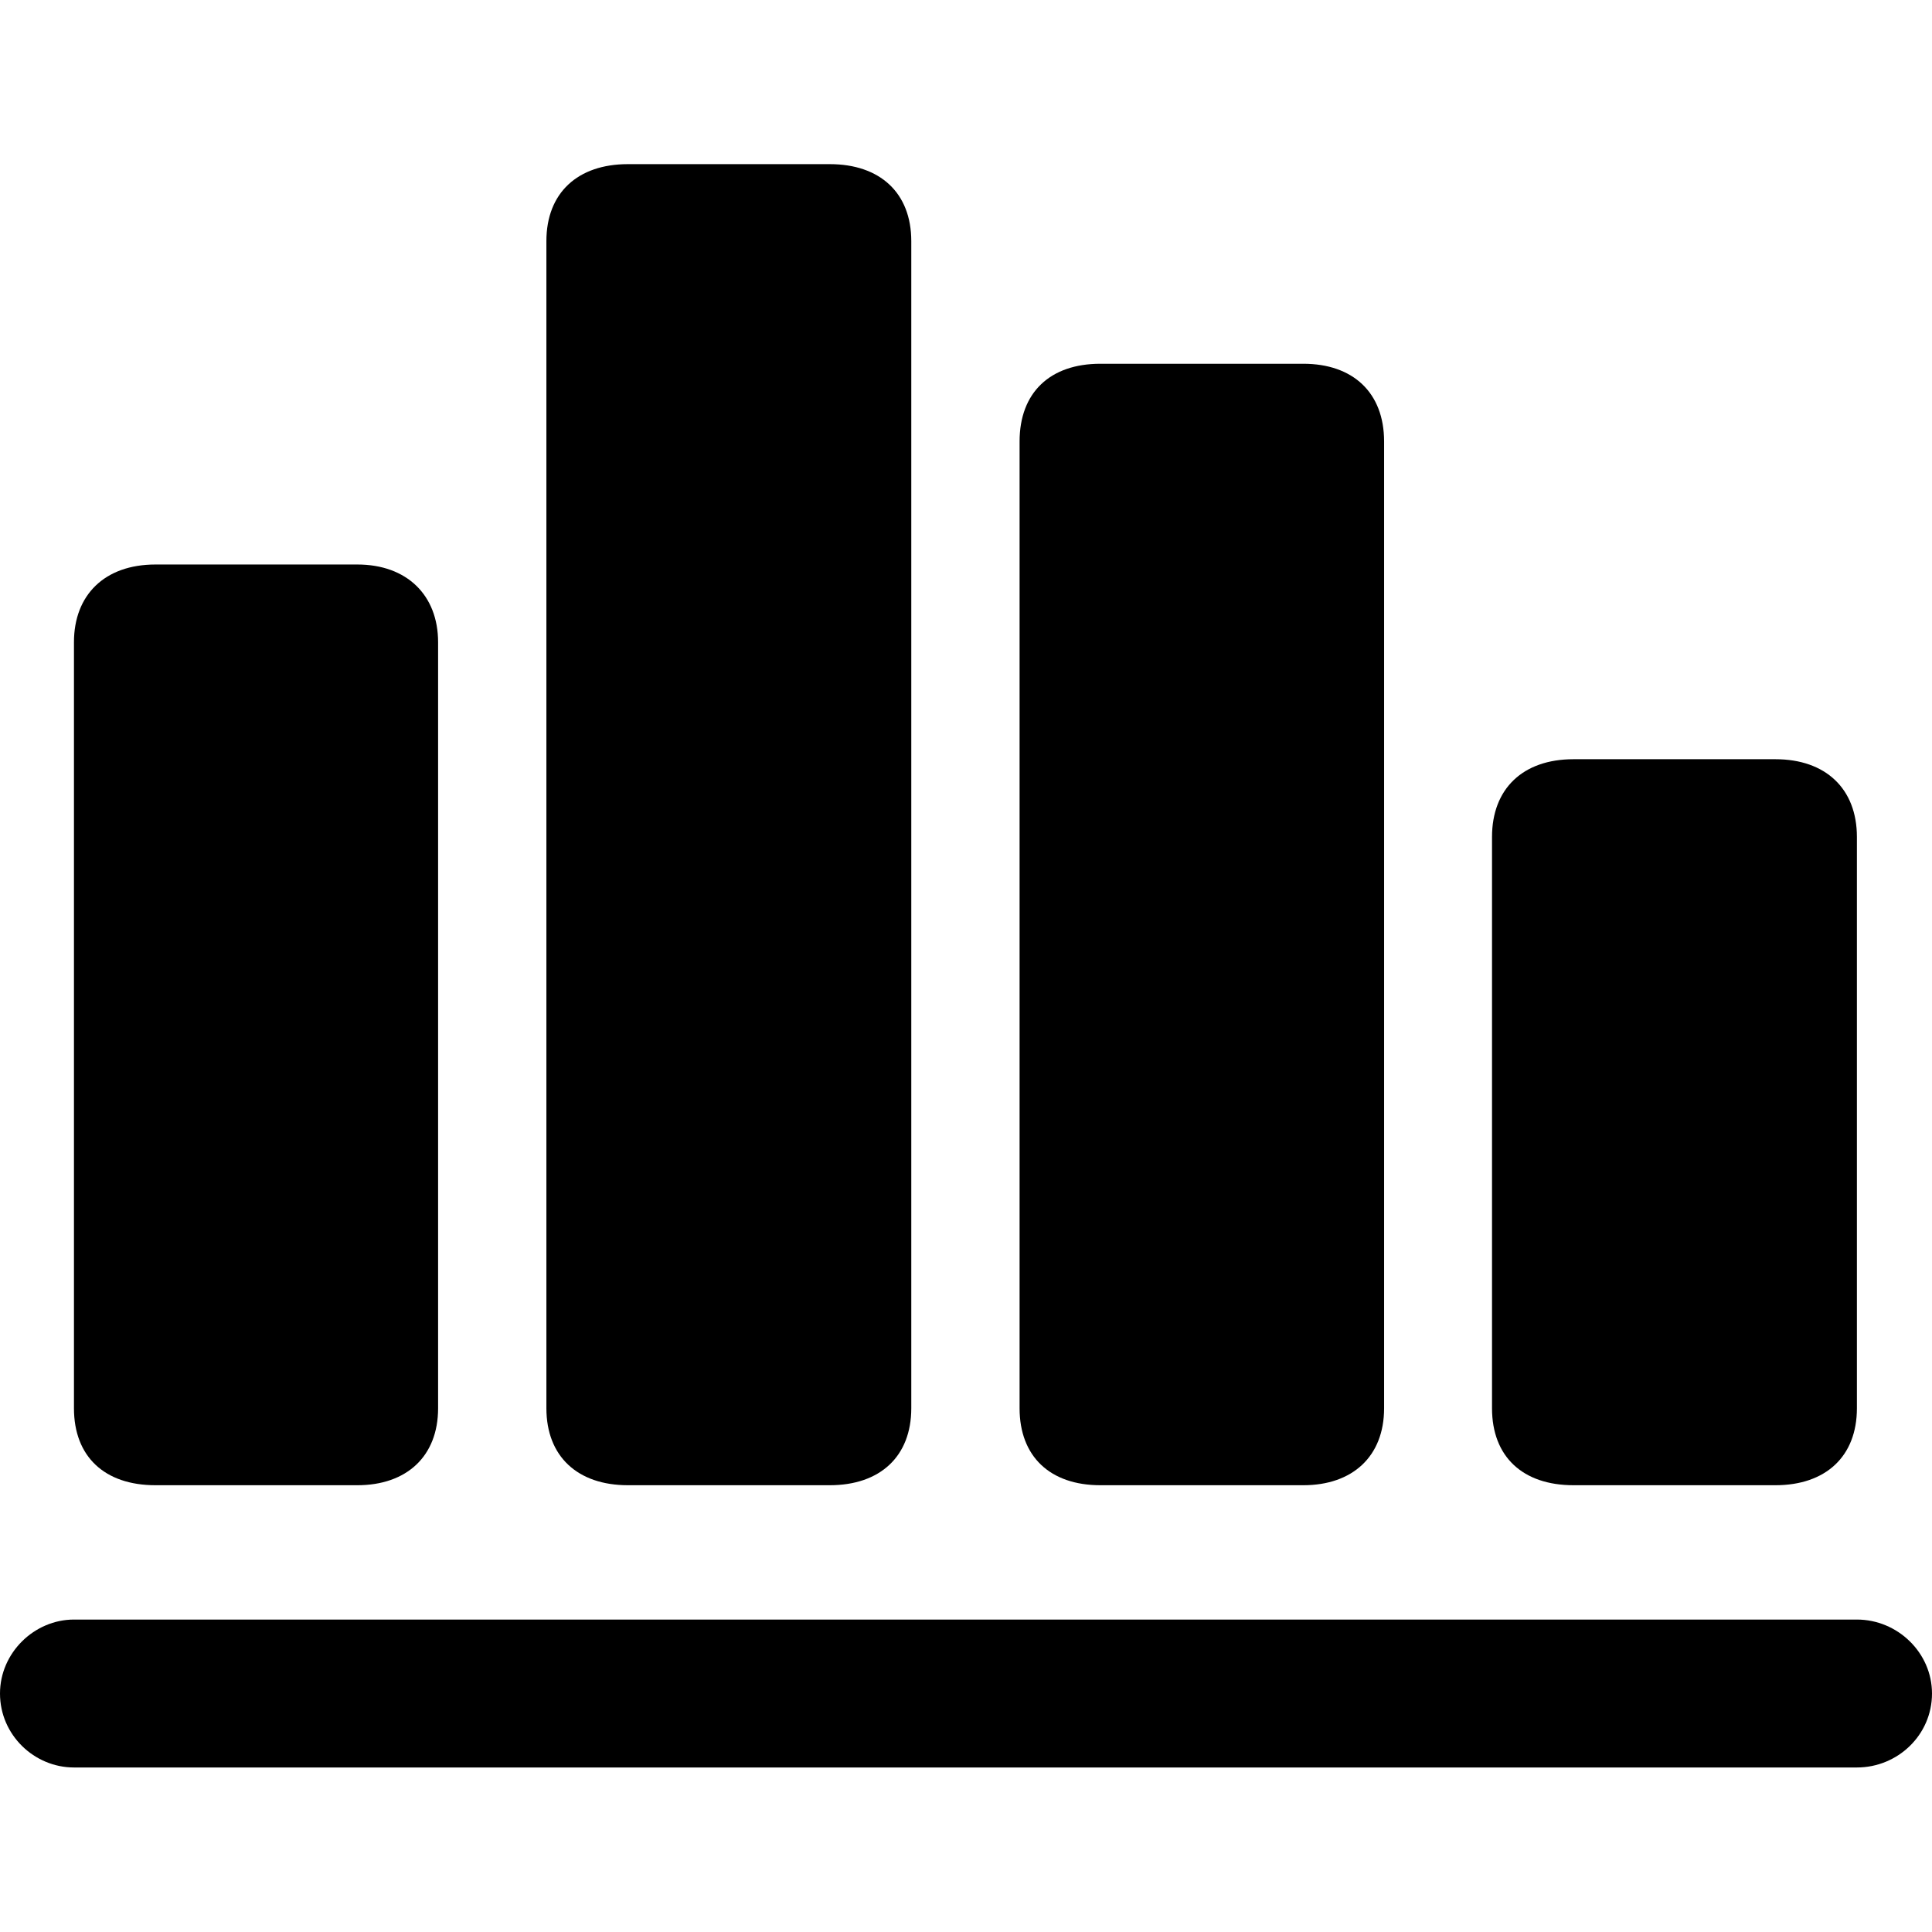 <?xml version="1.0" ?><!-- Generator: Adobe Illustrator 25.0.0, SVG Export Plug-In . SVG Version: 6.00 Build 0)  --><svg xmlns="http://www.w3.org/2000/svg" xmlns:xlink="http://www.w3.org/1999/xlink" version="1.1" id="Layer_1" x="0px" y="0px" viewBox="0 0 512 512" style="enable-background:new 0 0 512 512;" xml:space="preserve">
<path d="M144.8,373.2c0,12.8,8.3,20.4,21.6,20.4h53.5c13.3,0,21.6-7.6,21.6-20.4V63.9c0-12.8-8.3-20.4-21.6-20.4h-53.5  c-13.3,0-21.6,7.6-21.6,20.4V373.2z M270.2,373.2c0,12.8,8.1,20.4,21.4,20.4h53.8c13,0,21.4-7.6,21.4-20.4V117  c0-13-8.3-20.6-21.4-20.6h-53.8c-13.3,0-21.4,7.6-21.4,20.6V373.2z M19.6,373.2c0,12.8,8.1,20.4,21.6,20.4h53.5  c13,0,21.4-7.6,21.4-20.4v-203c0-12.5-8.3-20.6-21.4-20.6H41.2c-13.5,0-21.6,8.1-21.6,20.6V373.2z M395.4,373.2  c0,12.8,8.1,20.4,21.6,20.4h53.5c13.3,0,21.6-7.6,21.6-20.4V221.8c0-12.8-8.3-20.6-21.6-20.6H417c-13.5,0-21.6,7.9-21.6,20.6V373.2z   M0,448.8c0,11,9.1,19.6,19.6,19.6h472.5c10.8,0,19.9-8.6,19.9-19.6c0-10.8-9.1-19.6-19.9-19.6H19.6C9.1,429.2,0,438,0,448.8z"/>
</svg>